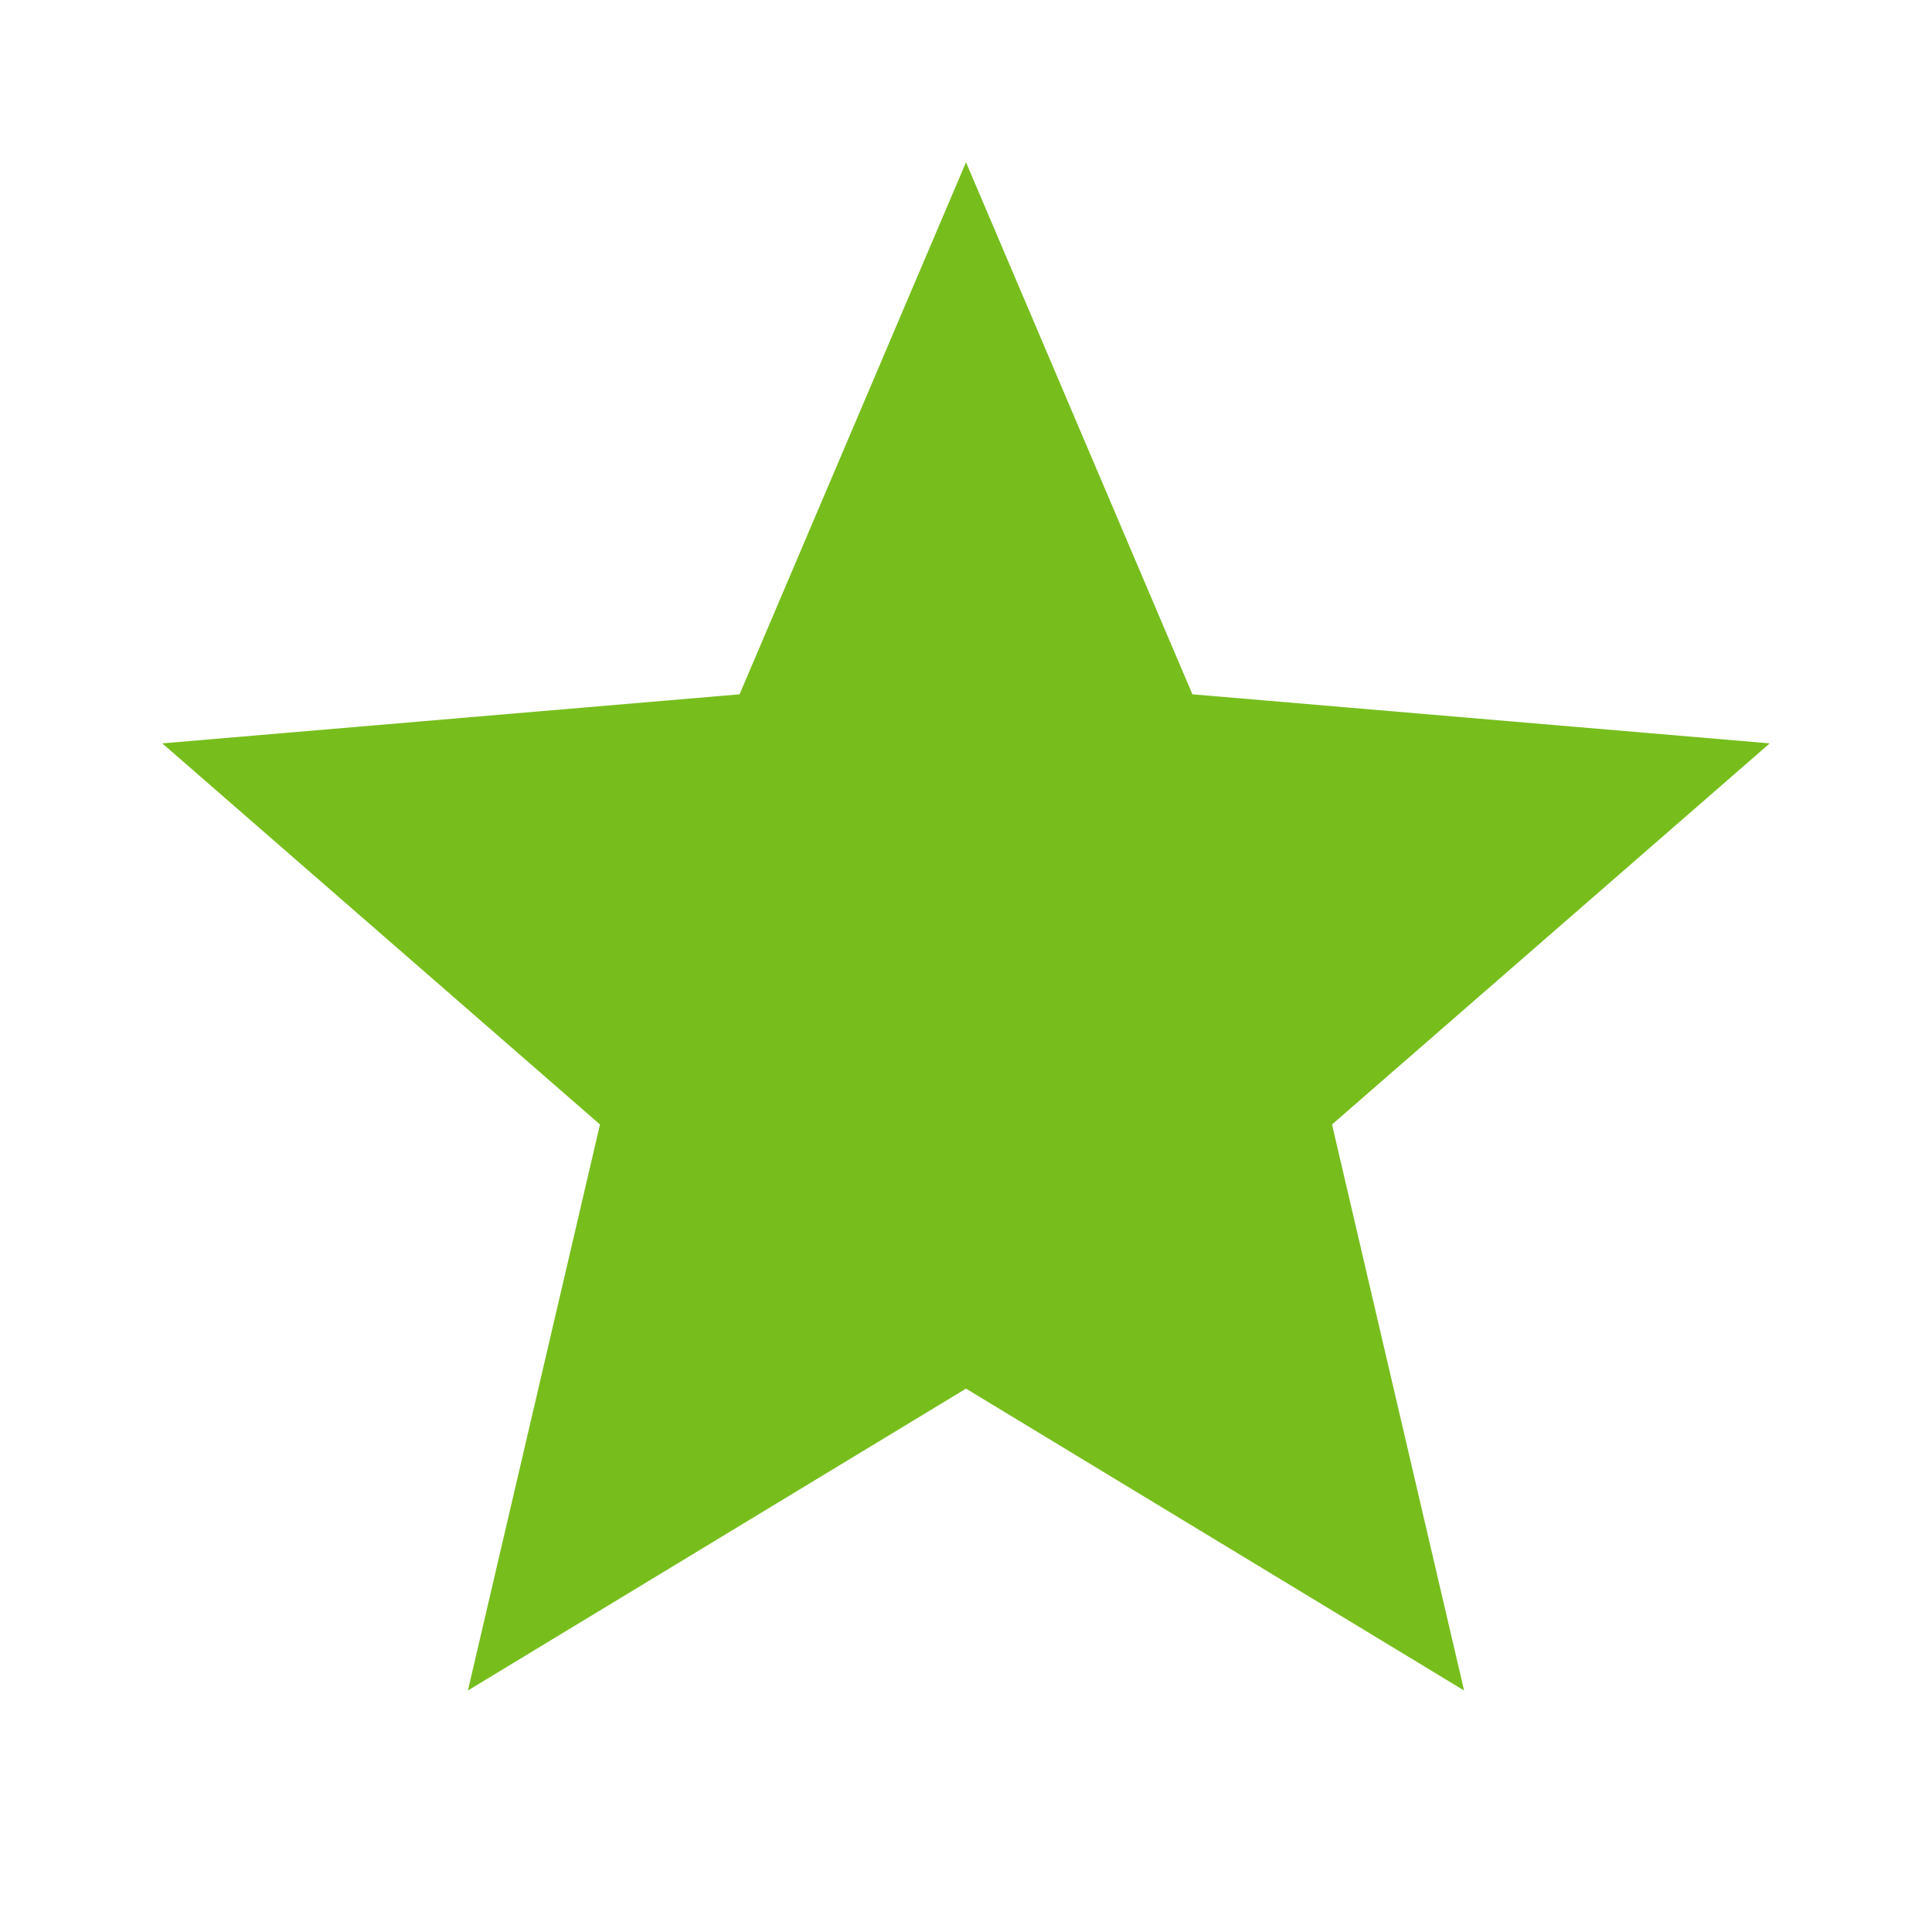 <!-- Generated by IcoMoon.io -->
<svg version="1.1" xmlns="http://www.w3.org/2000/svg" width="768" height="768" viewBox="0 0 768 768">
<title></title>
<g id="icomoon-ignore">
</g>
<path fill="#77BE1D" d="M384 552l-198 120 52.5-225-174-151.5 229.5-19.5 90-211.5 90 211.5 229.5 19.5-174 151.5 52.5 225z"></path>
</svg>
